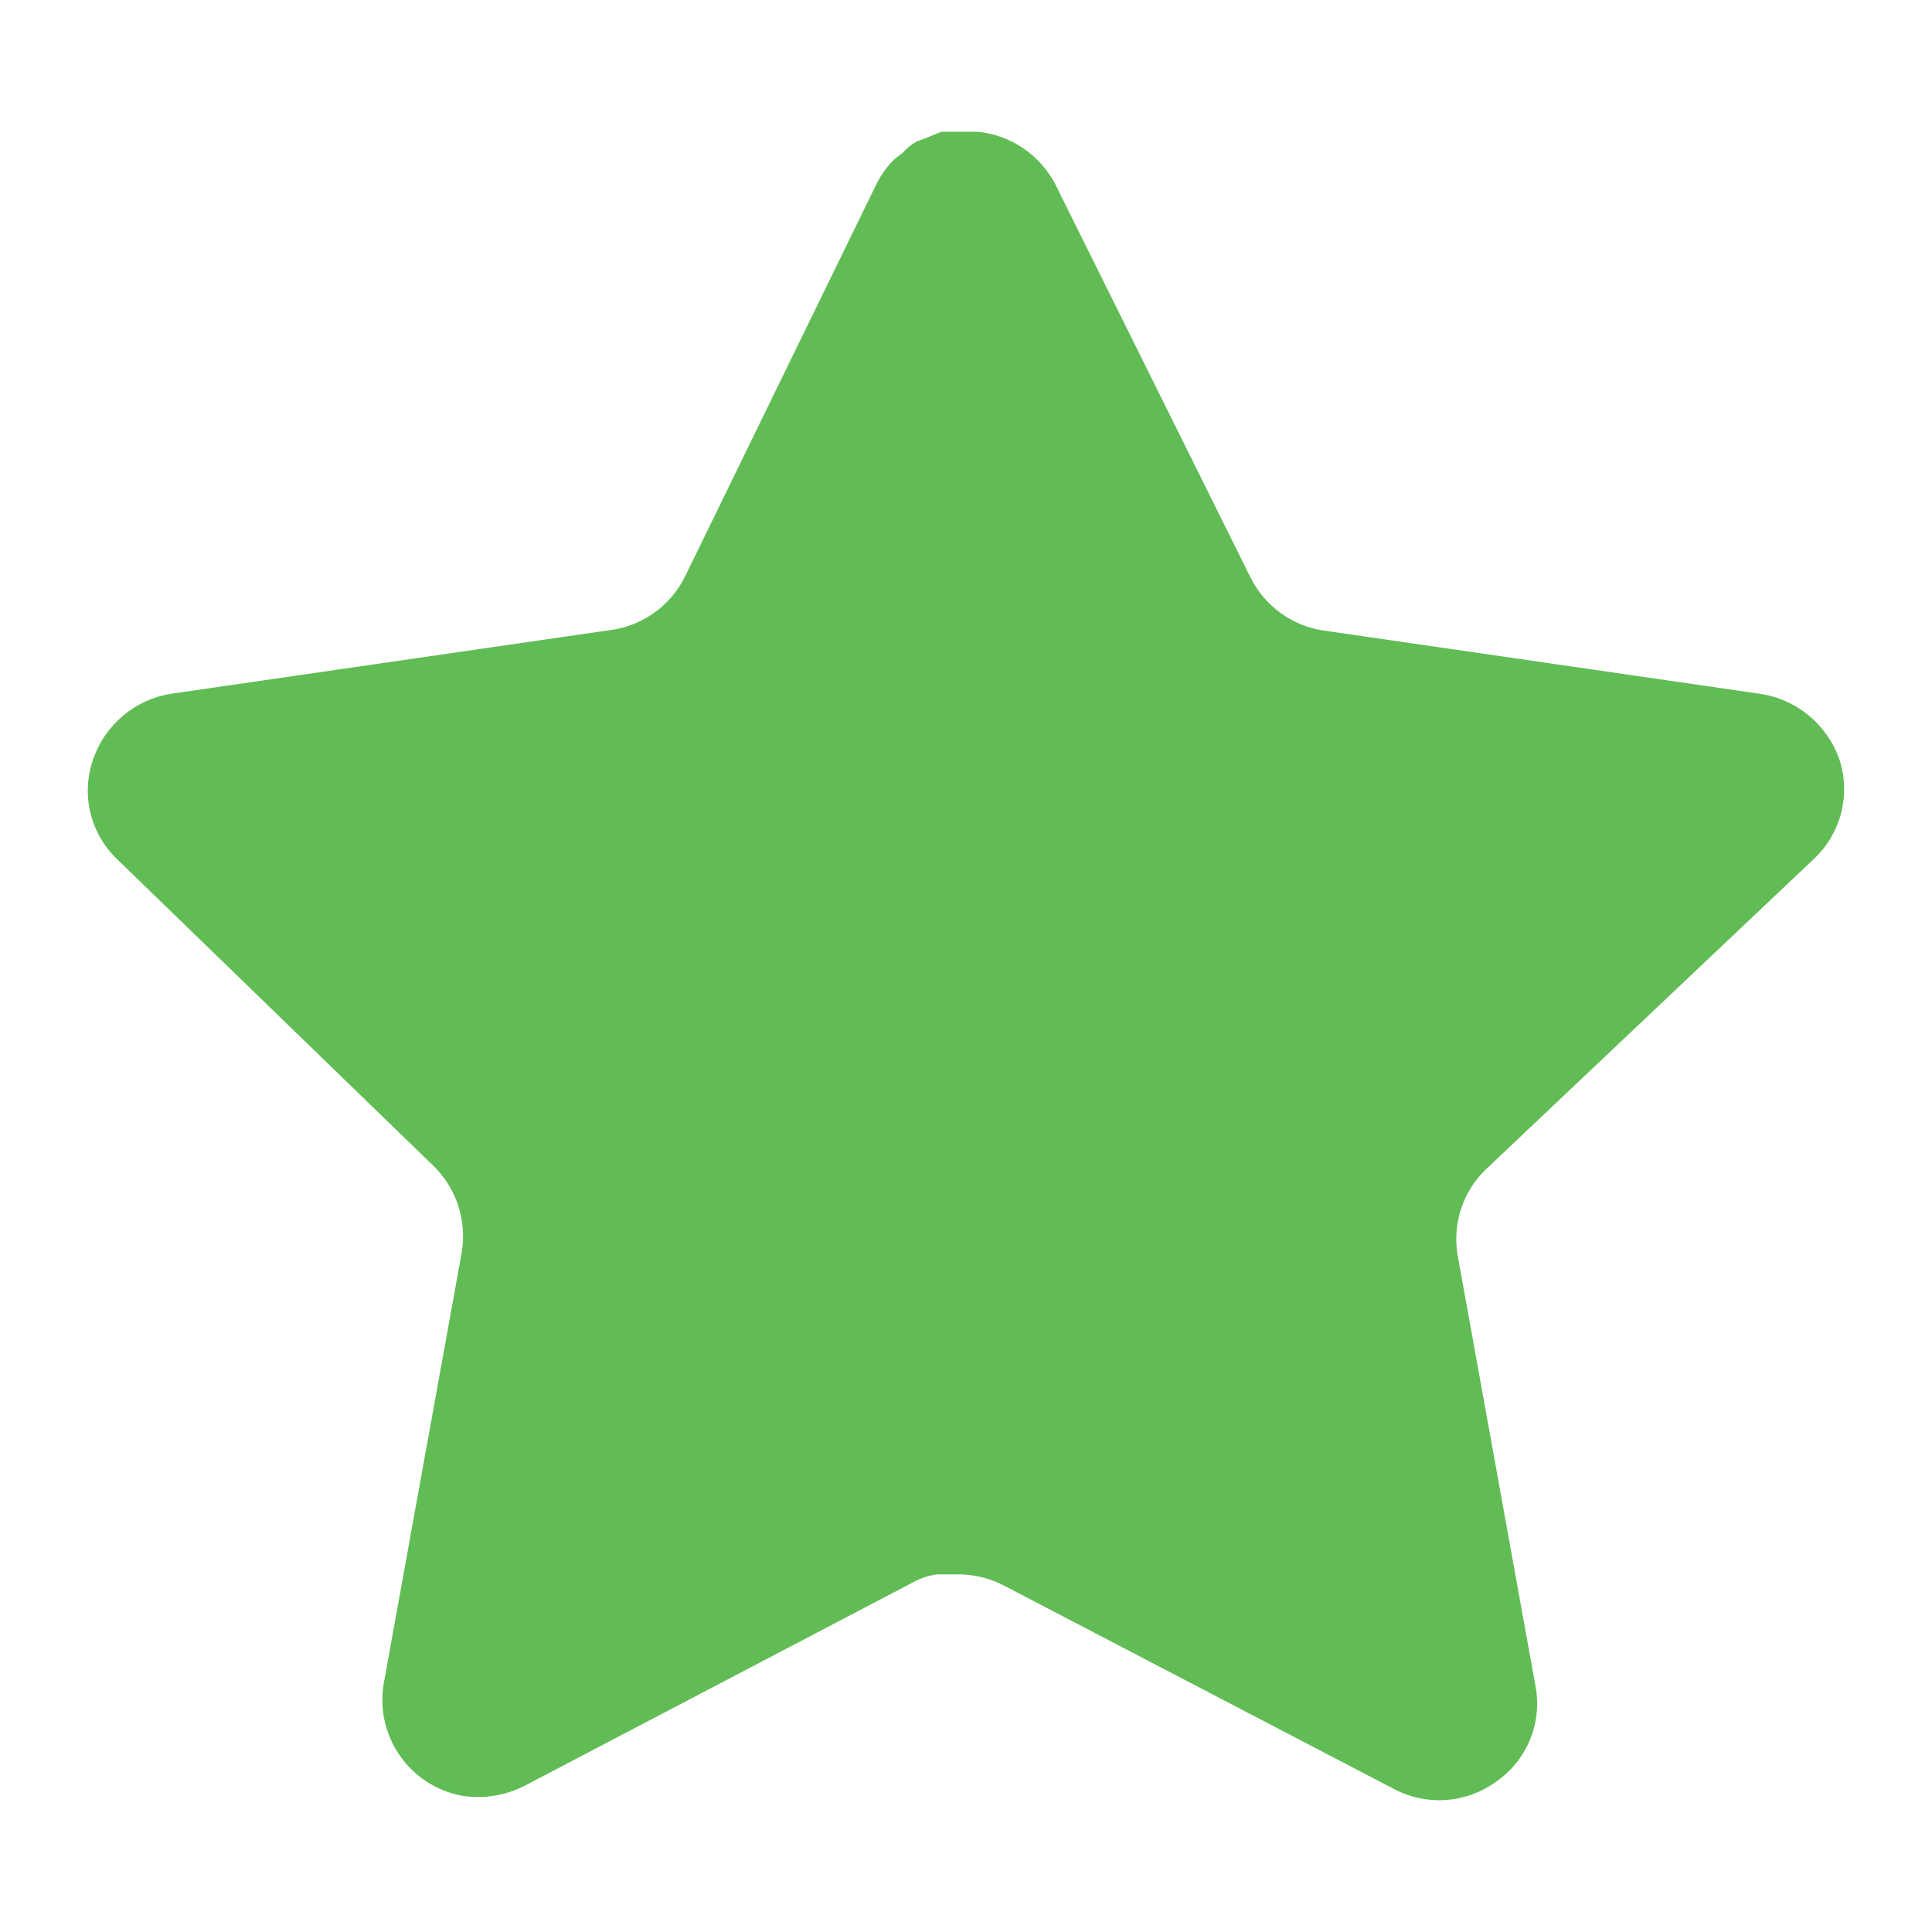 <svg xmlns="http://www.w3.org/2000/svg" xmlns:xlink="http://www.w3.org/1999/xlink" version="1.1" width="1000" height="1000" viewBox="0 0 1000 1000" xml:space="preserve">
<desc>Created with Fabric.js 3.5.0</desc>
<defs>
</defs>
<rect x="0" y="0" width="100%" height="100%" fill="rgba(255,255,255,0)"/>
<g transform="matrix(28.405 0 0 28.405 500 500)" id="498248">
<path style="stroke: none; stroke-width: 1; stroke-dasharray: none; stroke-linecap: butt; stroke-dashoffset: 0; stroke-linejoin: miter; stroke-miterlimit: 4; is-custom-font: none; font-file-url: none; fill: rgb(97,188,85); fill-rule: nonzero; opacity: 1;" vector-effect="non-scaling-stroke" transform=" translate(-16.002, -16.001)" d="M 25.47 19.712 C 25.055 20.114 24.865 20.695 24.959 21.264 L 26.382 29.136 C 26.502 29.803 26.22 30.479 25.662 30.864 C 25.114 31.264 24.386 31.312 23.79 30.992 L 16.703 27.296 C 16.457 27.165 16.183 27.095 15.903 27.087 H 15.47 C 15.319 27.109 15.172 27.157 15.038 27.231 L 7.95 30.944 C 7.599 31.12 7.202 31.183 6.814 31.12 C 5.866 30.941 5.234 30.039 5.39 29.087 L 6.814 21.215 C 6.908 20.64 6.718 20.056 6.303 19.648 L 0.526 14.048 C 0.042 13.579 -0.126 12.875 0.095 12.24 C 0.31 11.607 0.857 11.144 1.518 11.04 L 9.47 9.887 C 10.074 9.824 10.606 9.456 10.878 8.912 L 14.382 1.728 C 14.465 1.568 14.572 1.421 14.702 1.296 L 14.846 1.184 C 14.921 1.101 15.007 1.032 15.103 0.976 L 15.278 0.912 L 15.55 0.8 H 16.223 C 16.825 0.863 17.354 1.223 17.631 1.76 L 21.182 8.912 C 21.438 9.435 21.935 9.799 22.51 9.887 L 30.462 11.04 C 31.134 11.136 31.695 11.6 31.918 12.24 C 32.127 12.882 31.946 13.586 31.454 14.048 L 25.47 19.712 Z" stroke-linecap="round"/>
</g>
</svg>